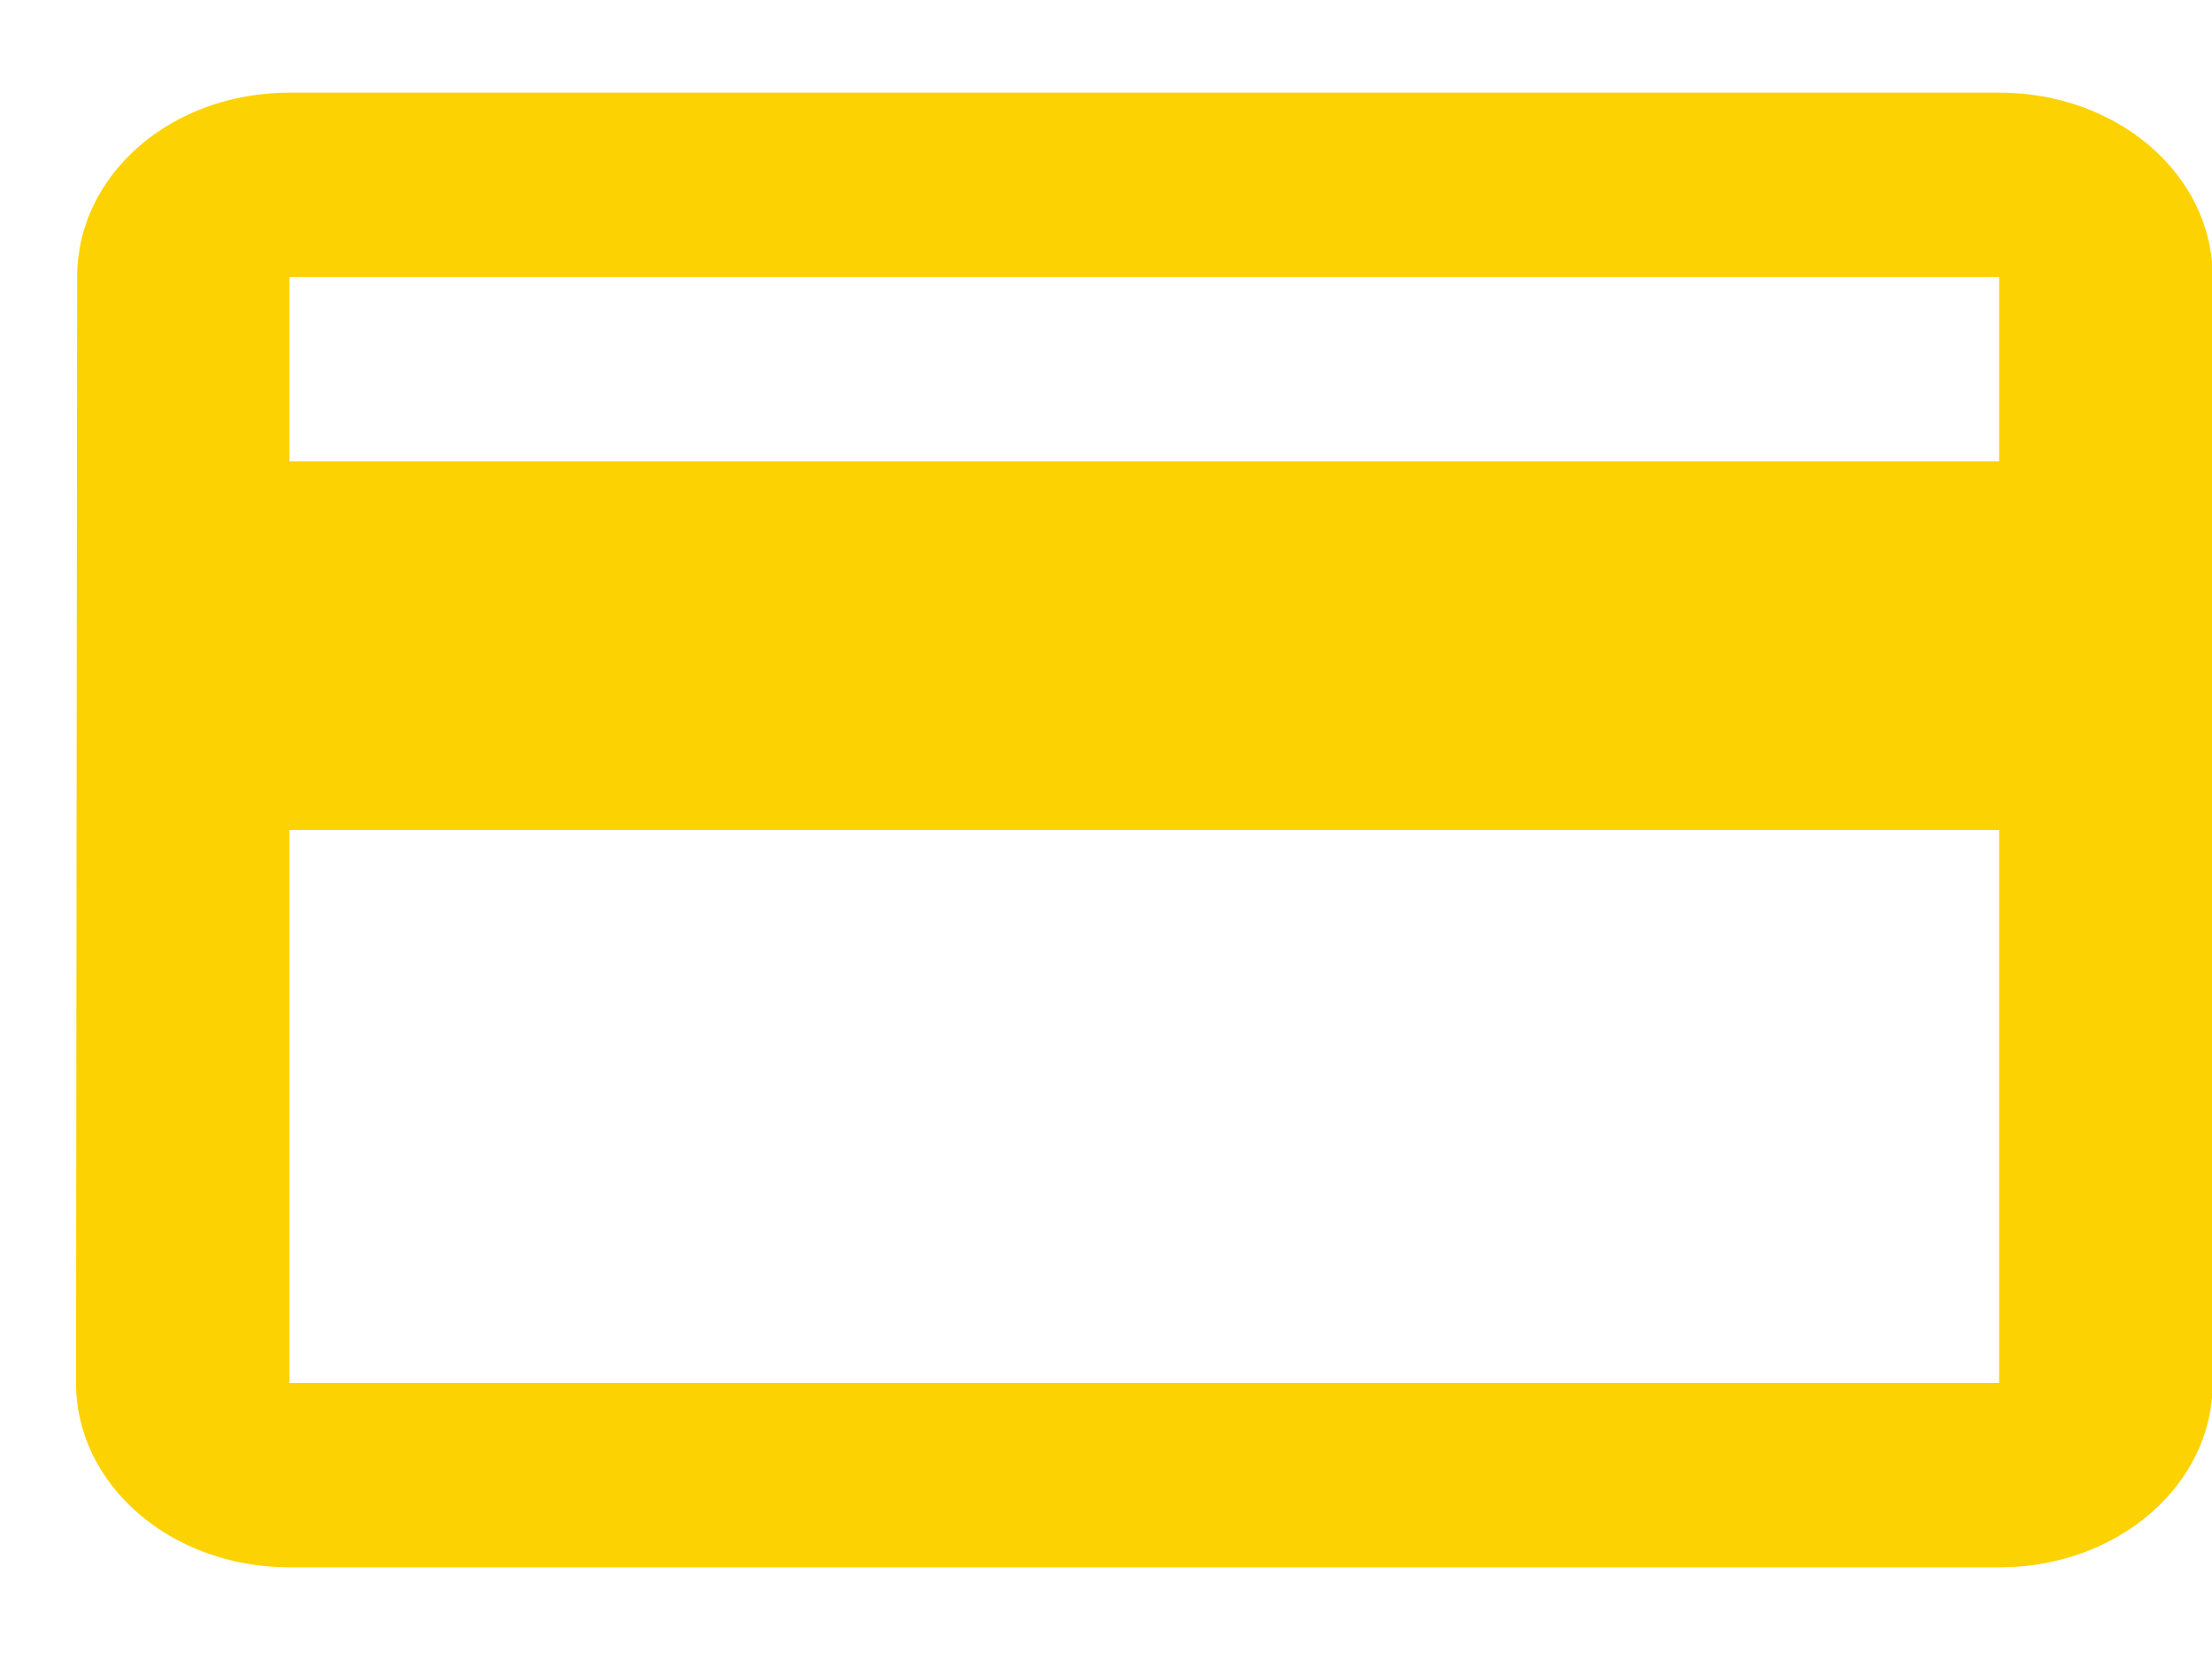 <svg width="16" height="12" viewBox="0 0 16 12" xmlns="http://www.w3.org/2000/svg" xmlns:xlink="http://www.w3.org/1999/xlink"><title>Vector</title><desc>Created using Figma</desc><use xlink:href="#a" transform="translate(.55 .67)" fill="#FDD202"/><defs><path id="a" d="M13.91 0H1.544C.688 0 .008.593.008 1.333l-.008 8c0 .74.688 1.334 1.545 1.334H13.91c.858 0 1.545-.594 1.545-1.334v-8C15.454.593 14.768 0 13.91 0zm0 9.333H1.544v-4H13.91v4zm0-6.666H1.544V1.333H13.91v1.334z"/></defs></svg>